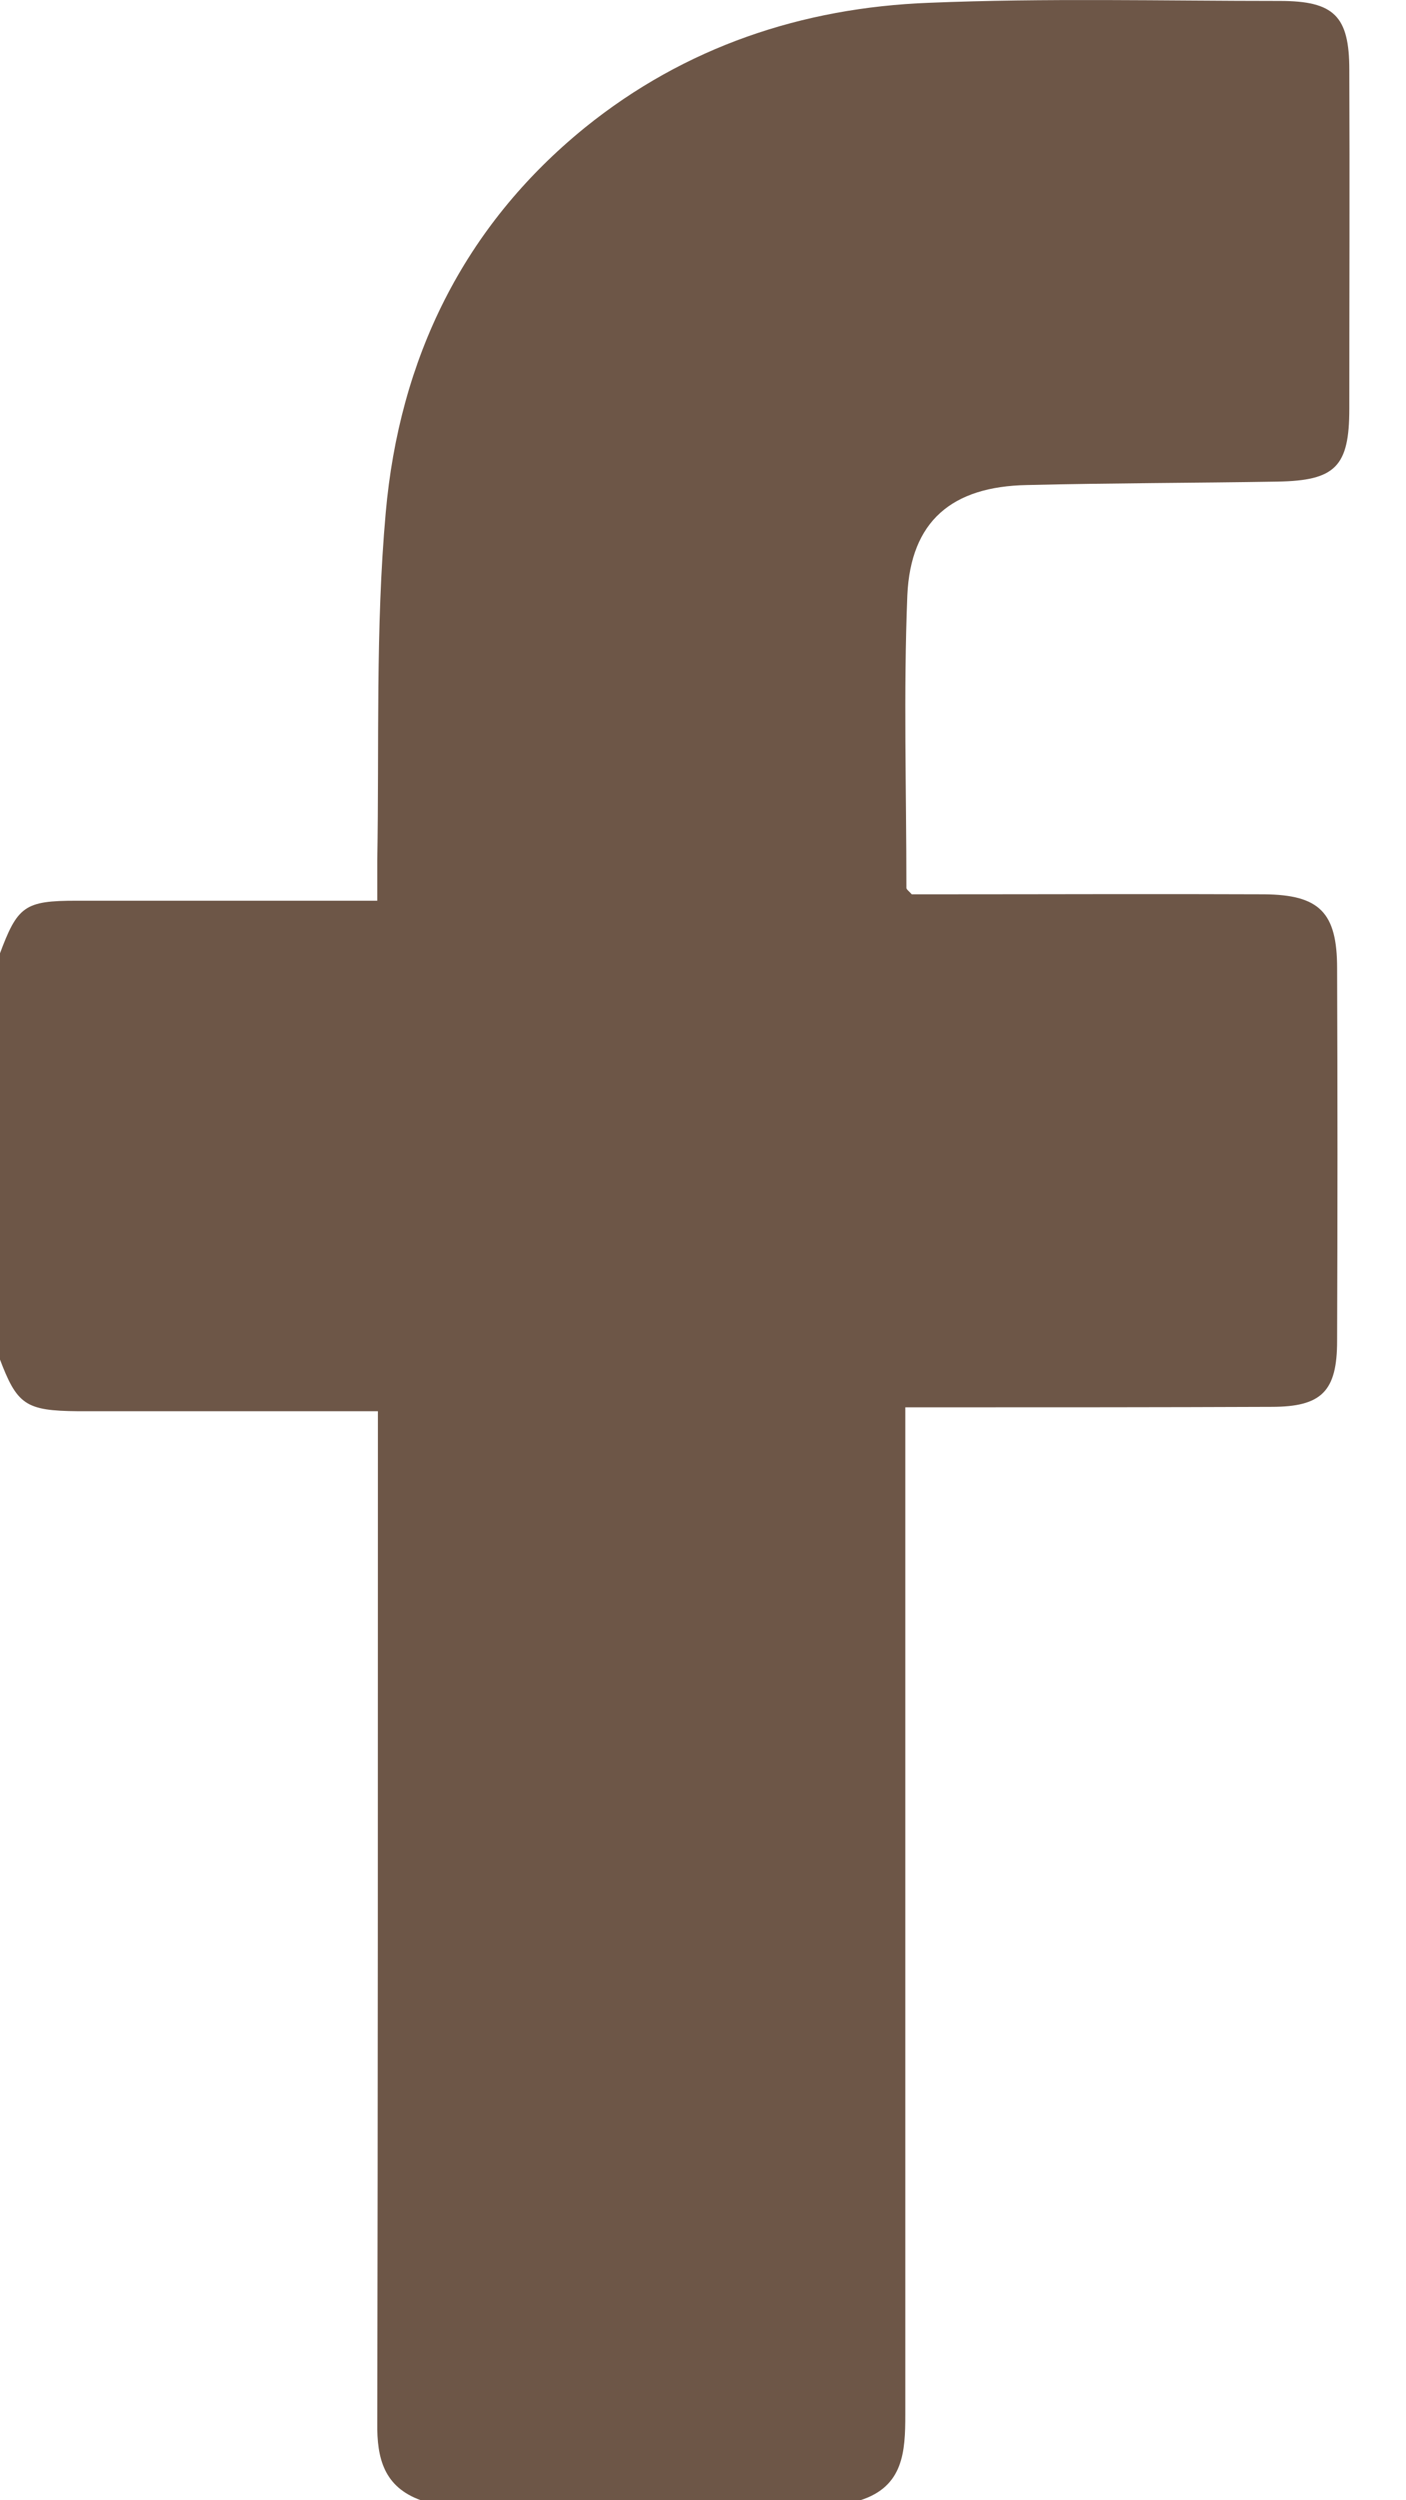 <svg width="9" height="16" viewBox="0 0 9 16" fill="none" xmlns="http://www.w3.org/2000/svg">
<g id="ZY4NpL.tif_1_">
<g id="Group">
<path id="Vector" d="M-0.004 8.69C-0.004 7.829 -0.004 6.969 -0.004 6.111C0.112 5.798 0.156 5.764 0.491 5.764C0.942 5.764 1.389 5.764 1.84 5.764C2.027 5.764 2.212 5.764 2.415 5.764C2.415 5.664 2.415 5.585 2.415 5.507C2.428 4.765 2.403 4.021 2.469 3.282C2.556 2.299 2.963 1.451 3.745 0.816C4.384 0.3 5.135 0.049 5.945 0.018C6.693 -0.013 7.444 0.006 8.192 0.006C8.54 0.006 8.637 0.103 8.637 0.447C8.64 1.17 8.637 1.893 8.637 2.616C8.637 2.985 8.549 3.076 8.177 3.082C7.642 3.091 7.11 3.091 6.574 3.104C6.093 3.113 5.83 3.335 5.808 3.808C5.783 4.431 5.802 5.056 5.802 5.682C5.802 5.692 5.817 5.701 5.836 5.723C5.899 5.723 5.967 5.723 6.039 5.723C6.725 5.723 7.407 5.72 8.092 5.723C8.446 5.726 8.559 5.839 8.559 6.196C8.562 6.99 8.562 7.785 8.559 8.58C8.559 8.902 8.462 9.003 8.139 9.003C7.435 9.006 6.731 9.006 6.027 9.006C5.958 9.006 5.886 9.006 5.795 9.006C5.795 9.103 5.795 9.178 5.795 9.256C5.795 11.322 5.795 13.387 5.795 15.452C5.795 15.69 5.783 15.912 5.507 16C4.569 16 3.63 16 2.694 16C2.459 15.915 2.412 15.734 2.415 15.506C2.419 13.428 2.419 11.353 2.419 9.275C2.419 9.2 2.419 9.122 2.419 9.031C2.322 9.031 2.253 9.031 2.181 9.031C1.621 9.031 1.06 9.031 0.5 9.031C0.162 9.028 0.109 8.99 -0.004 8.69Z" fill="#6D5647"/>
</g>
</g>
</svg>

